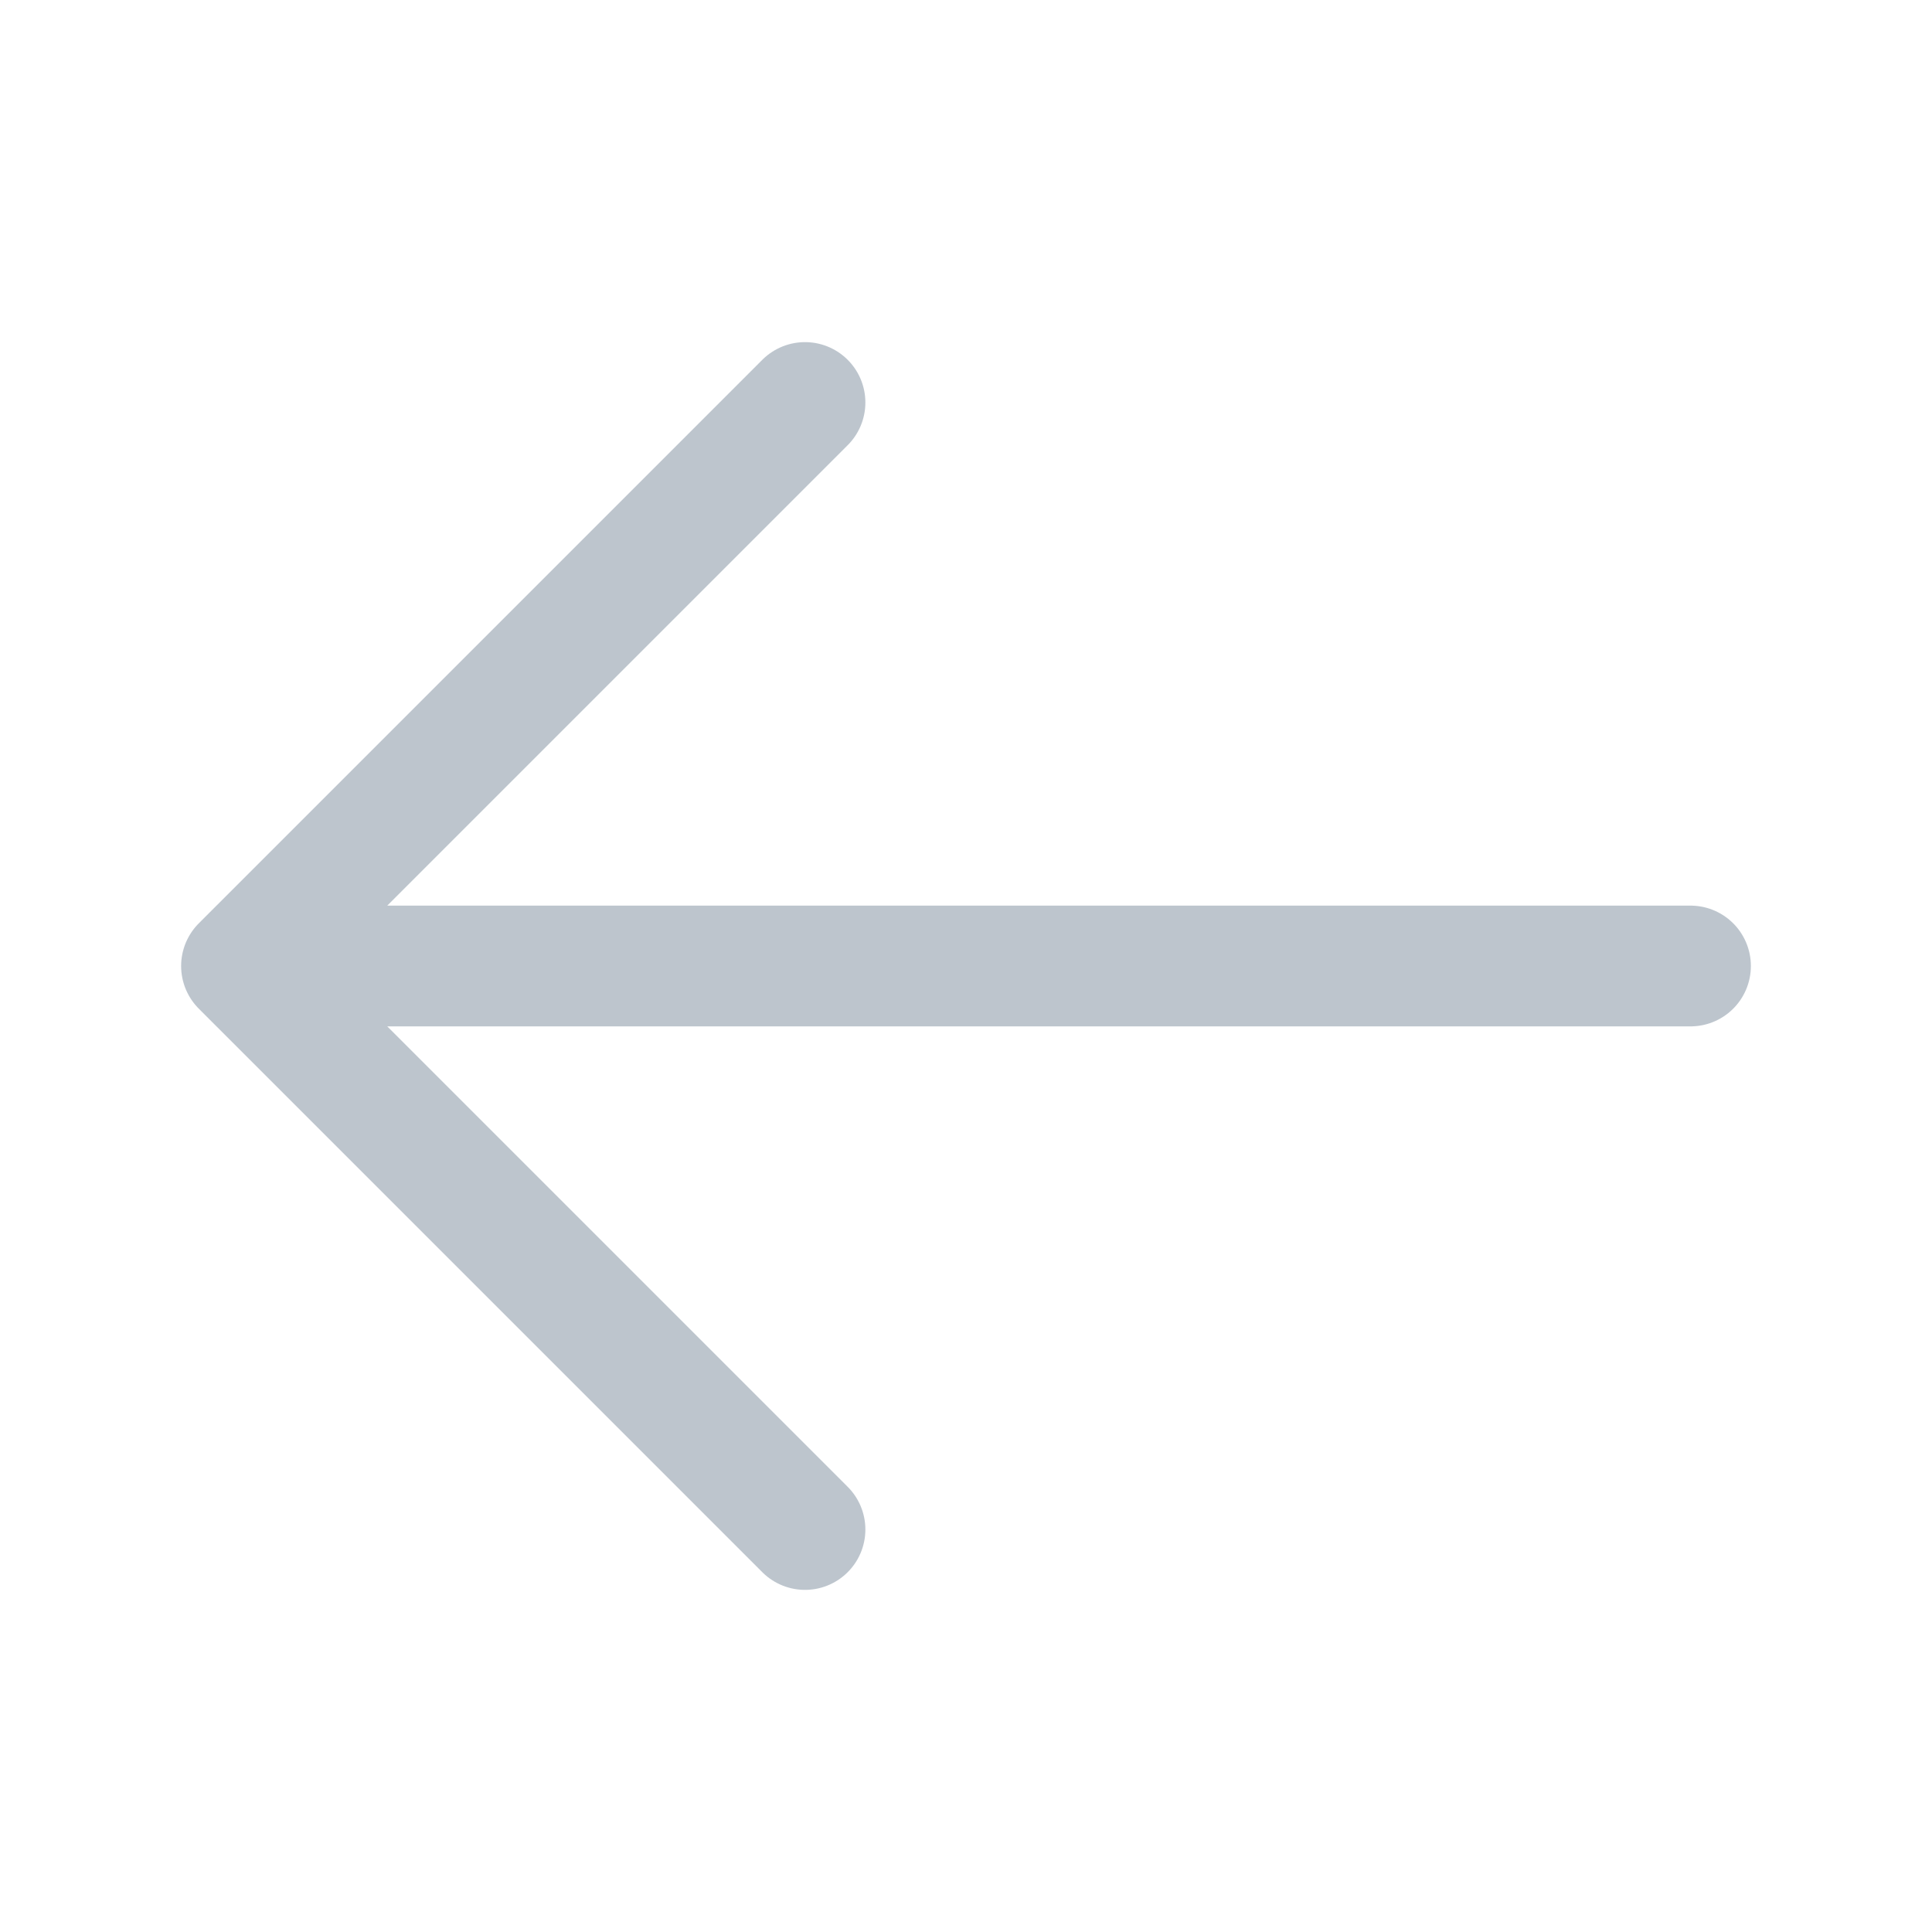 <svg width="24" height="24" viewBox="0 0 24 24" fill="none" xmlns="http://www.w3.org/2000/svg">
<g opacity="0.9">
<path d="M10 19L3 12M3 12L10 5M3 12L21 12" stroke="#B6BFC8" stroke-width="1.5" stroke-linecap="round" stroke-linejoin="round"/>
</g>
</svg>
